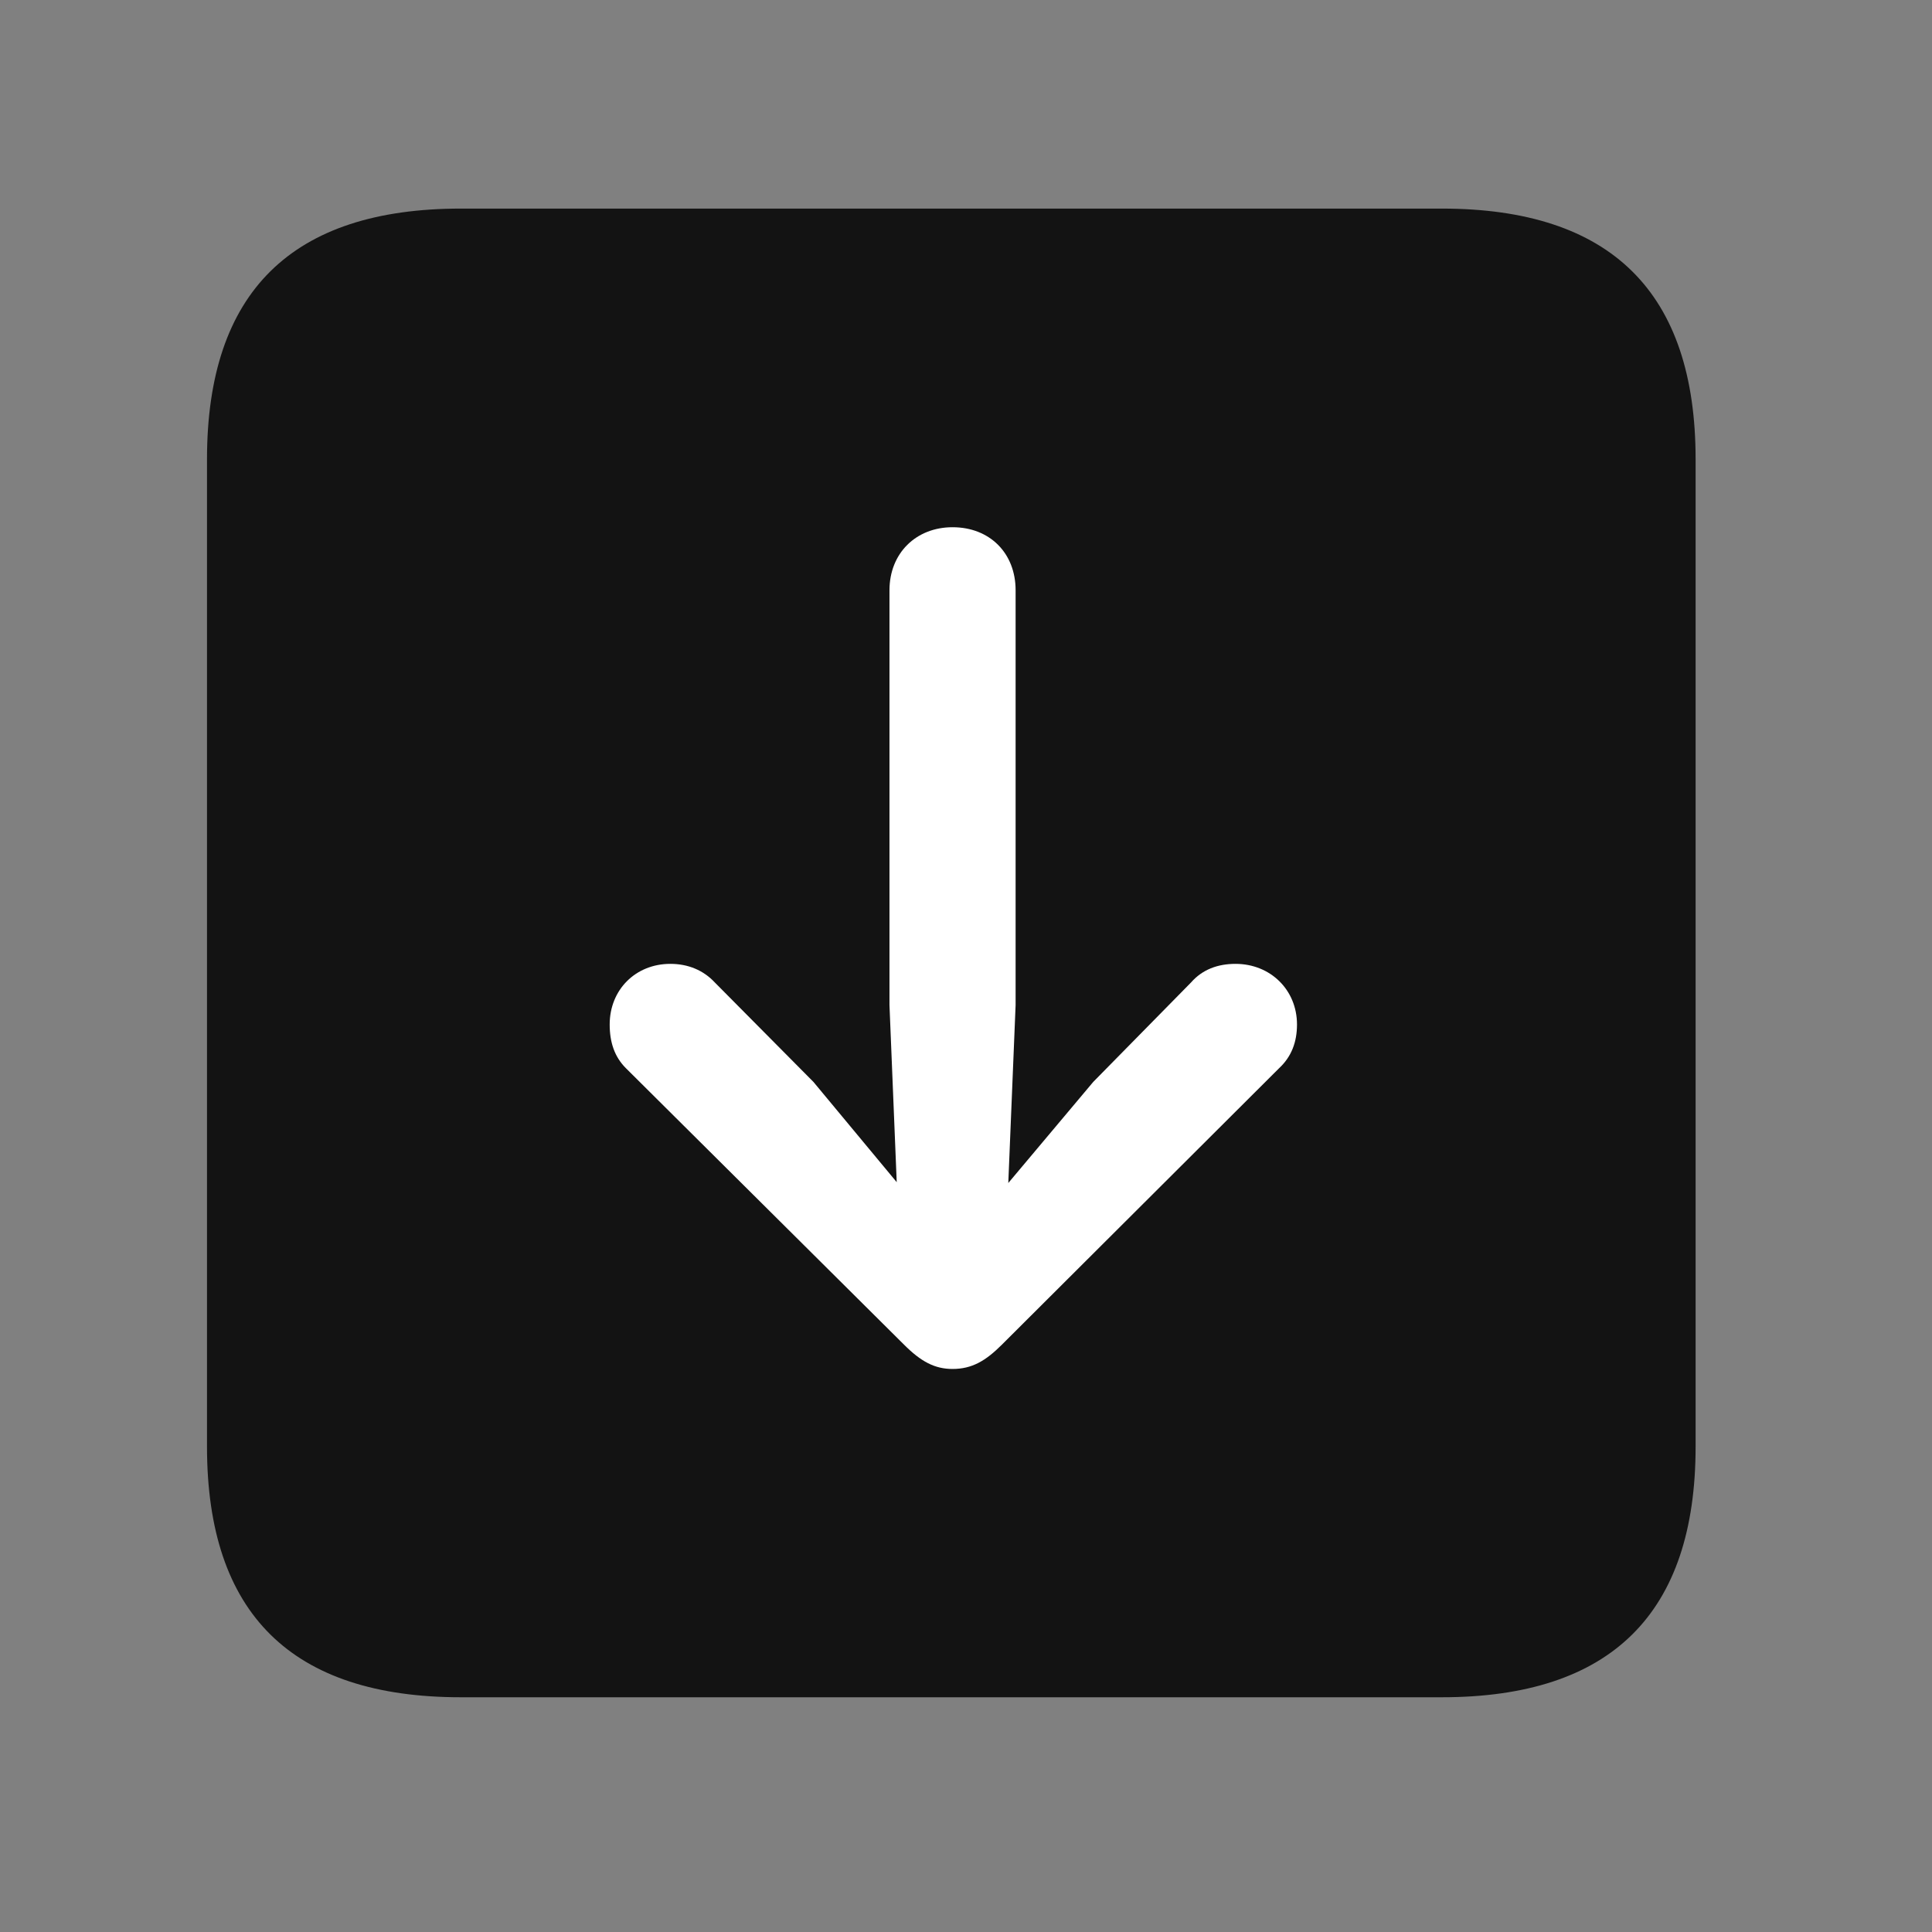 <svg width="28" height="28" viewBox="0 0 28 28" fill="none" xmlns="http://www.w3.org/2000/svg">
<rect x="0" y="0" width="28" height="28" fill="#808080" stroke="none"/>
<path d="M6.68 24.598H20.895C23.355 24.598 24.574 23.379 24.574 20.965V6.656C24.574 4.242 23.355 3.023 20.895 3.023H6.68C4.23 3.023 3 4.23 3 6.656V20.965C3 23.391 4.23 24.598 6.68 24.598Z" fill="black" fill-opacity="0.85"/>
<path d="M13.805 7.641C14.344 7.641 14.719 8.016 14.719 8.555V14.566L14.613 17.145L15.844 15.68L17.262 14.238C17.426 14.051 17.648 13.969 17.906 13.969C18.41 13.969 18.797 14.344 18.797 14.848C18.797 15.105 18.715 15.316 18.539 15.48L14.52 19.488C14.285 19.723 14.086 19.84 13.805 19.84C13.547 19.84 13.348 19.734 13.102 19.488L9.07 15.48C8.906 15.316 8.836 15.105 8.836 14.848C8.836 14.344 9.211 13.969 9.715 13.969C9.973 13.969 10.195 14.062 10.359 14.238L11.789 15.68L12.996 17.133L12.891 14.566V8.555C12.891 8.016 13.277 7.641 13.805 7.641Z" fill="white"/>
</svg>
